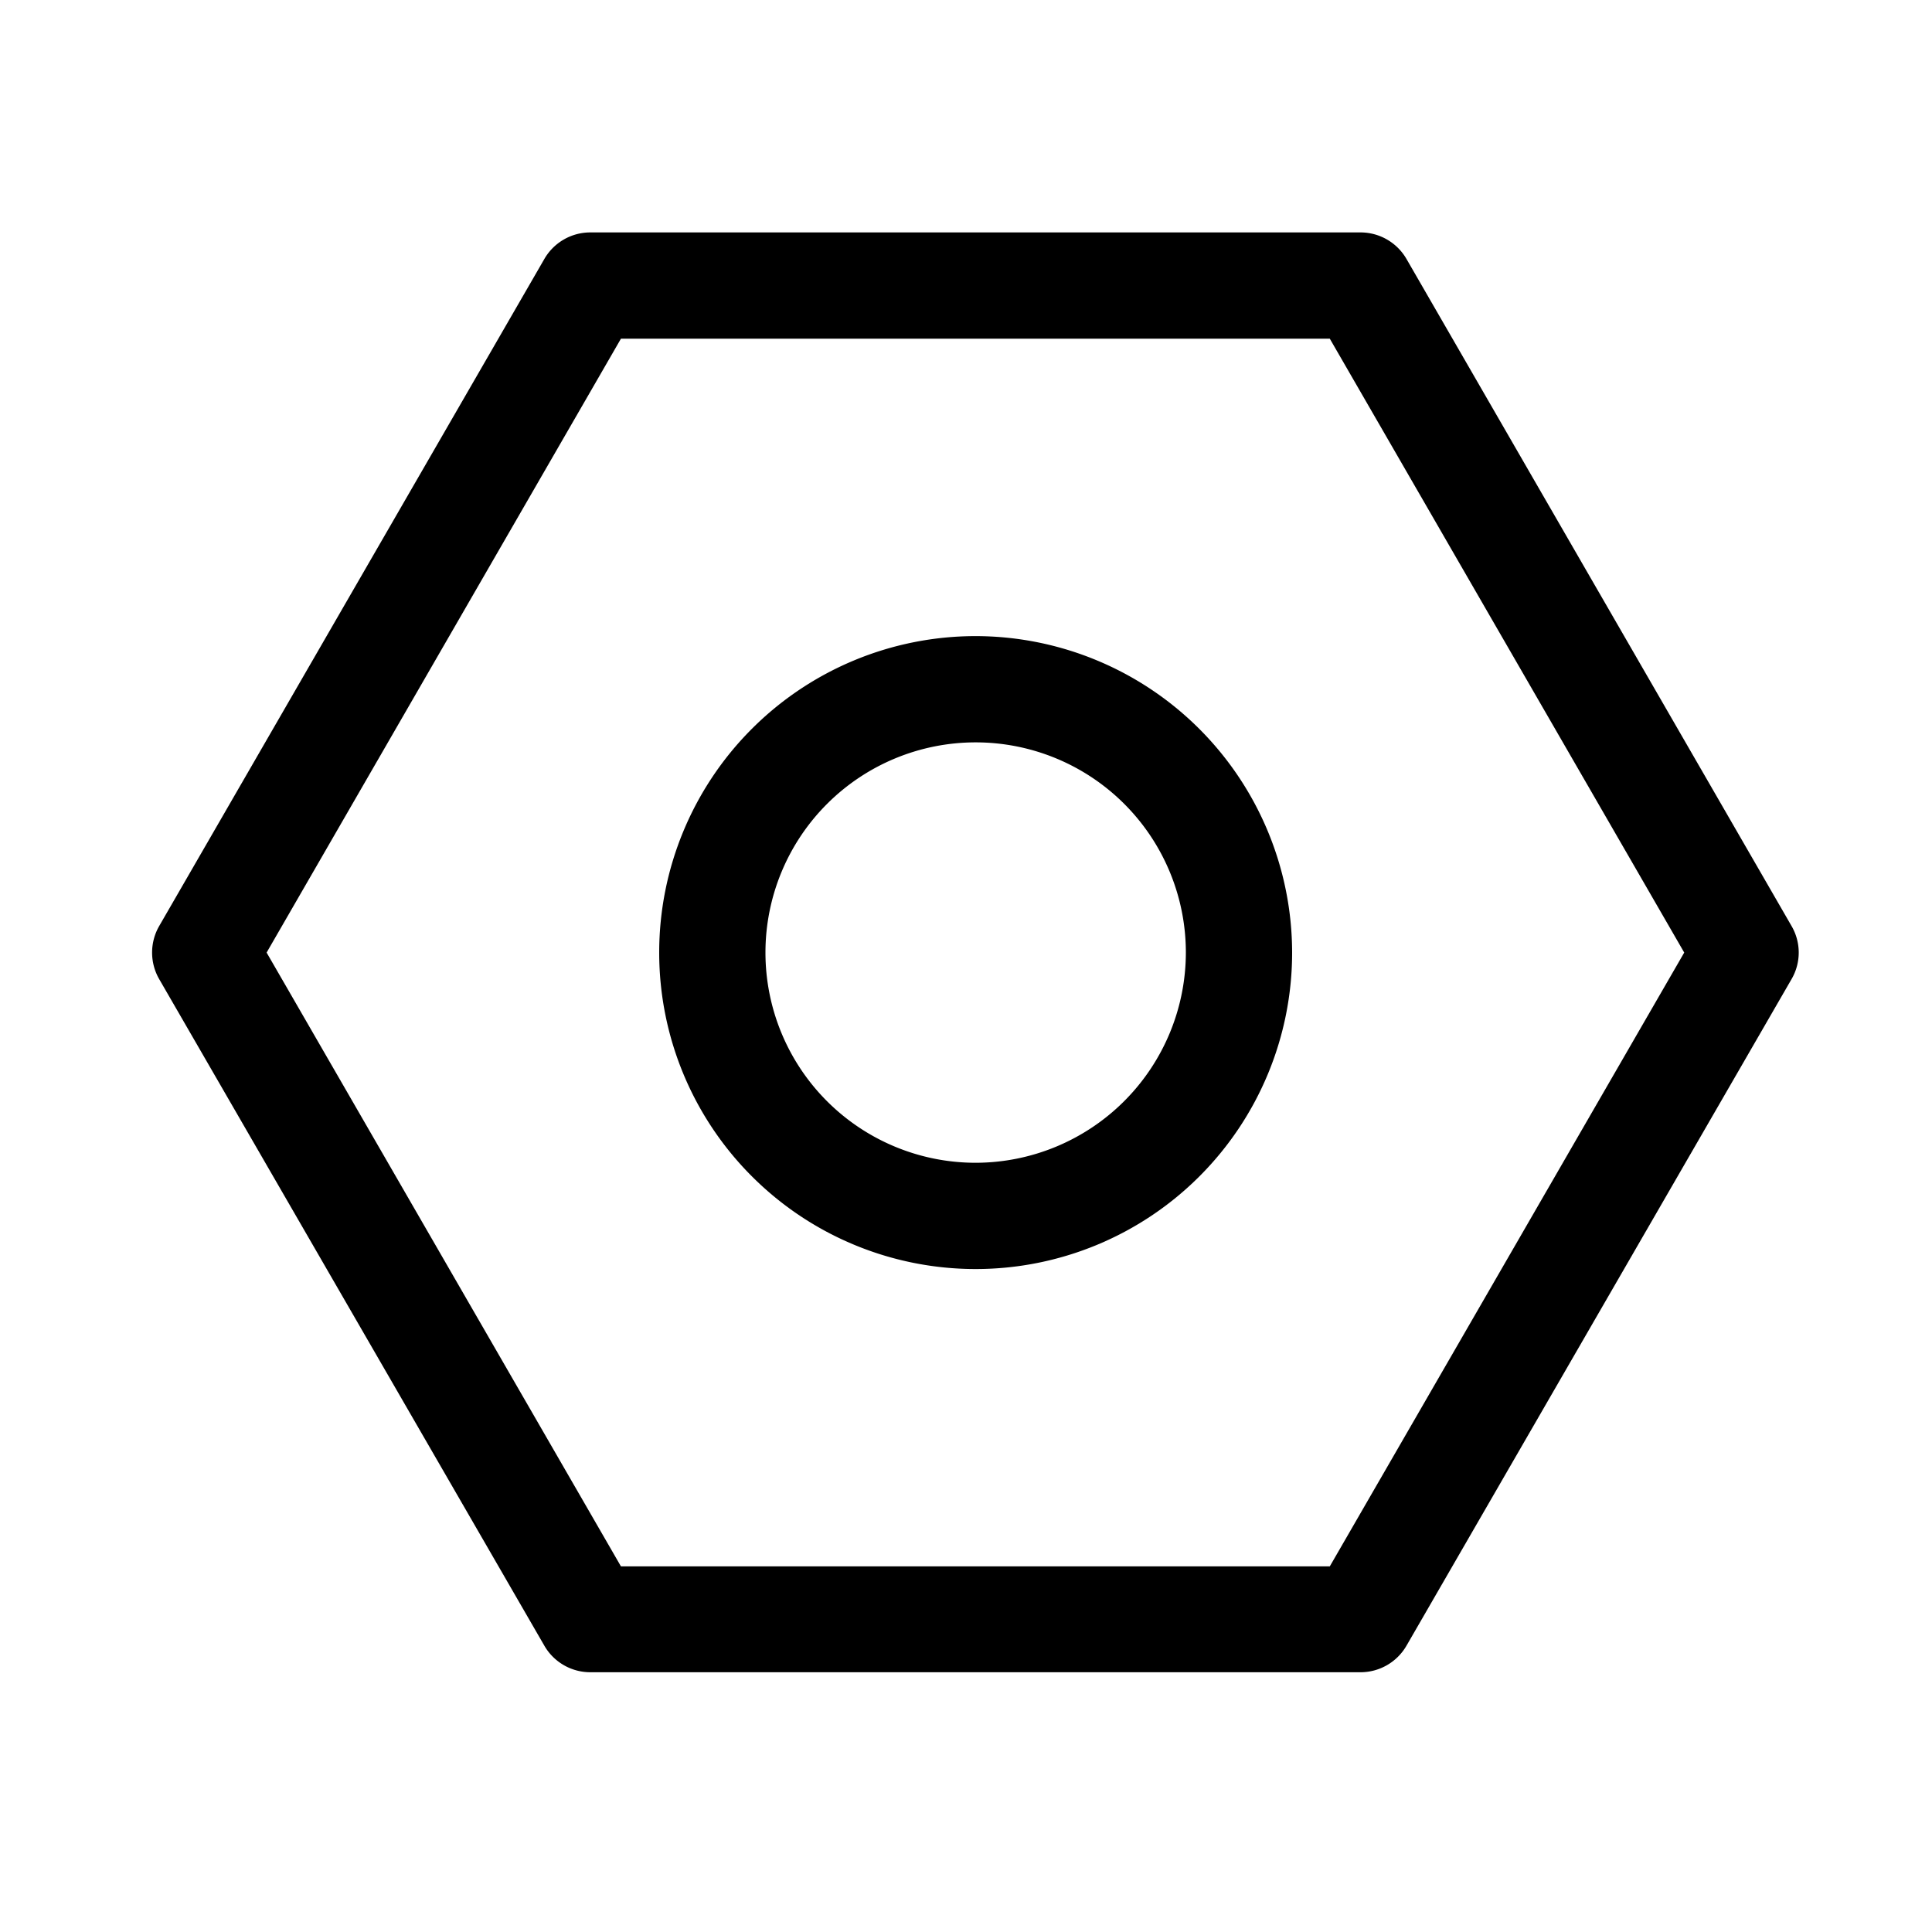 <svg t="1691816417823" class="icon" viewBox="0 0 1024 1024" version="1.1" xmlns="http://www.w3.org/2000/svg" p-id="27014" width="200" height="200"><path d="M745.472 137.267a28.16 28.16 0 0 0-24.371-14.08H312.883a28.109 28.109 0 0 0-24.371 14.08L84.378 490.803a28.211 28.211 0 0 0 0 28.16l204.134 353.28a28.109 28.109 0 0 0 24.371 14.08h408.218a28.16 28.16 0 0 0 24.371-14.08l204.083-353.28a27.955 27.955 0 0 0 0-28.16z m-40.653 692.941H329.114L141.312 504.883l187.802-325.376h375.706l187.853 325.376z" fill="currentColor" p-id="27015"></path><path d="M517.12 337.152a167.731 167.731 0 1 0 167.731 167.731A167.936 167.936 0 0 0 517.12 337.152z m0 279.142a111.411 111.411 0 1 1 111.411-111.411A111.565 111.565 0 0 1 517.12 616.294z" fill="currentColor" p-id="27016"></path></svg>
